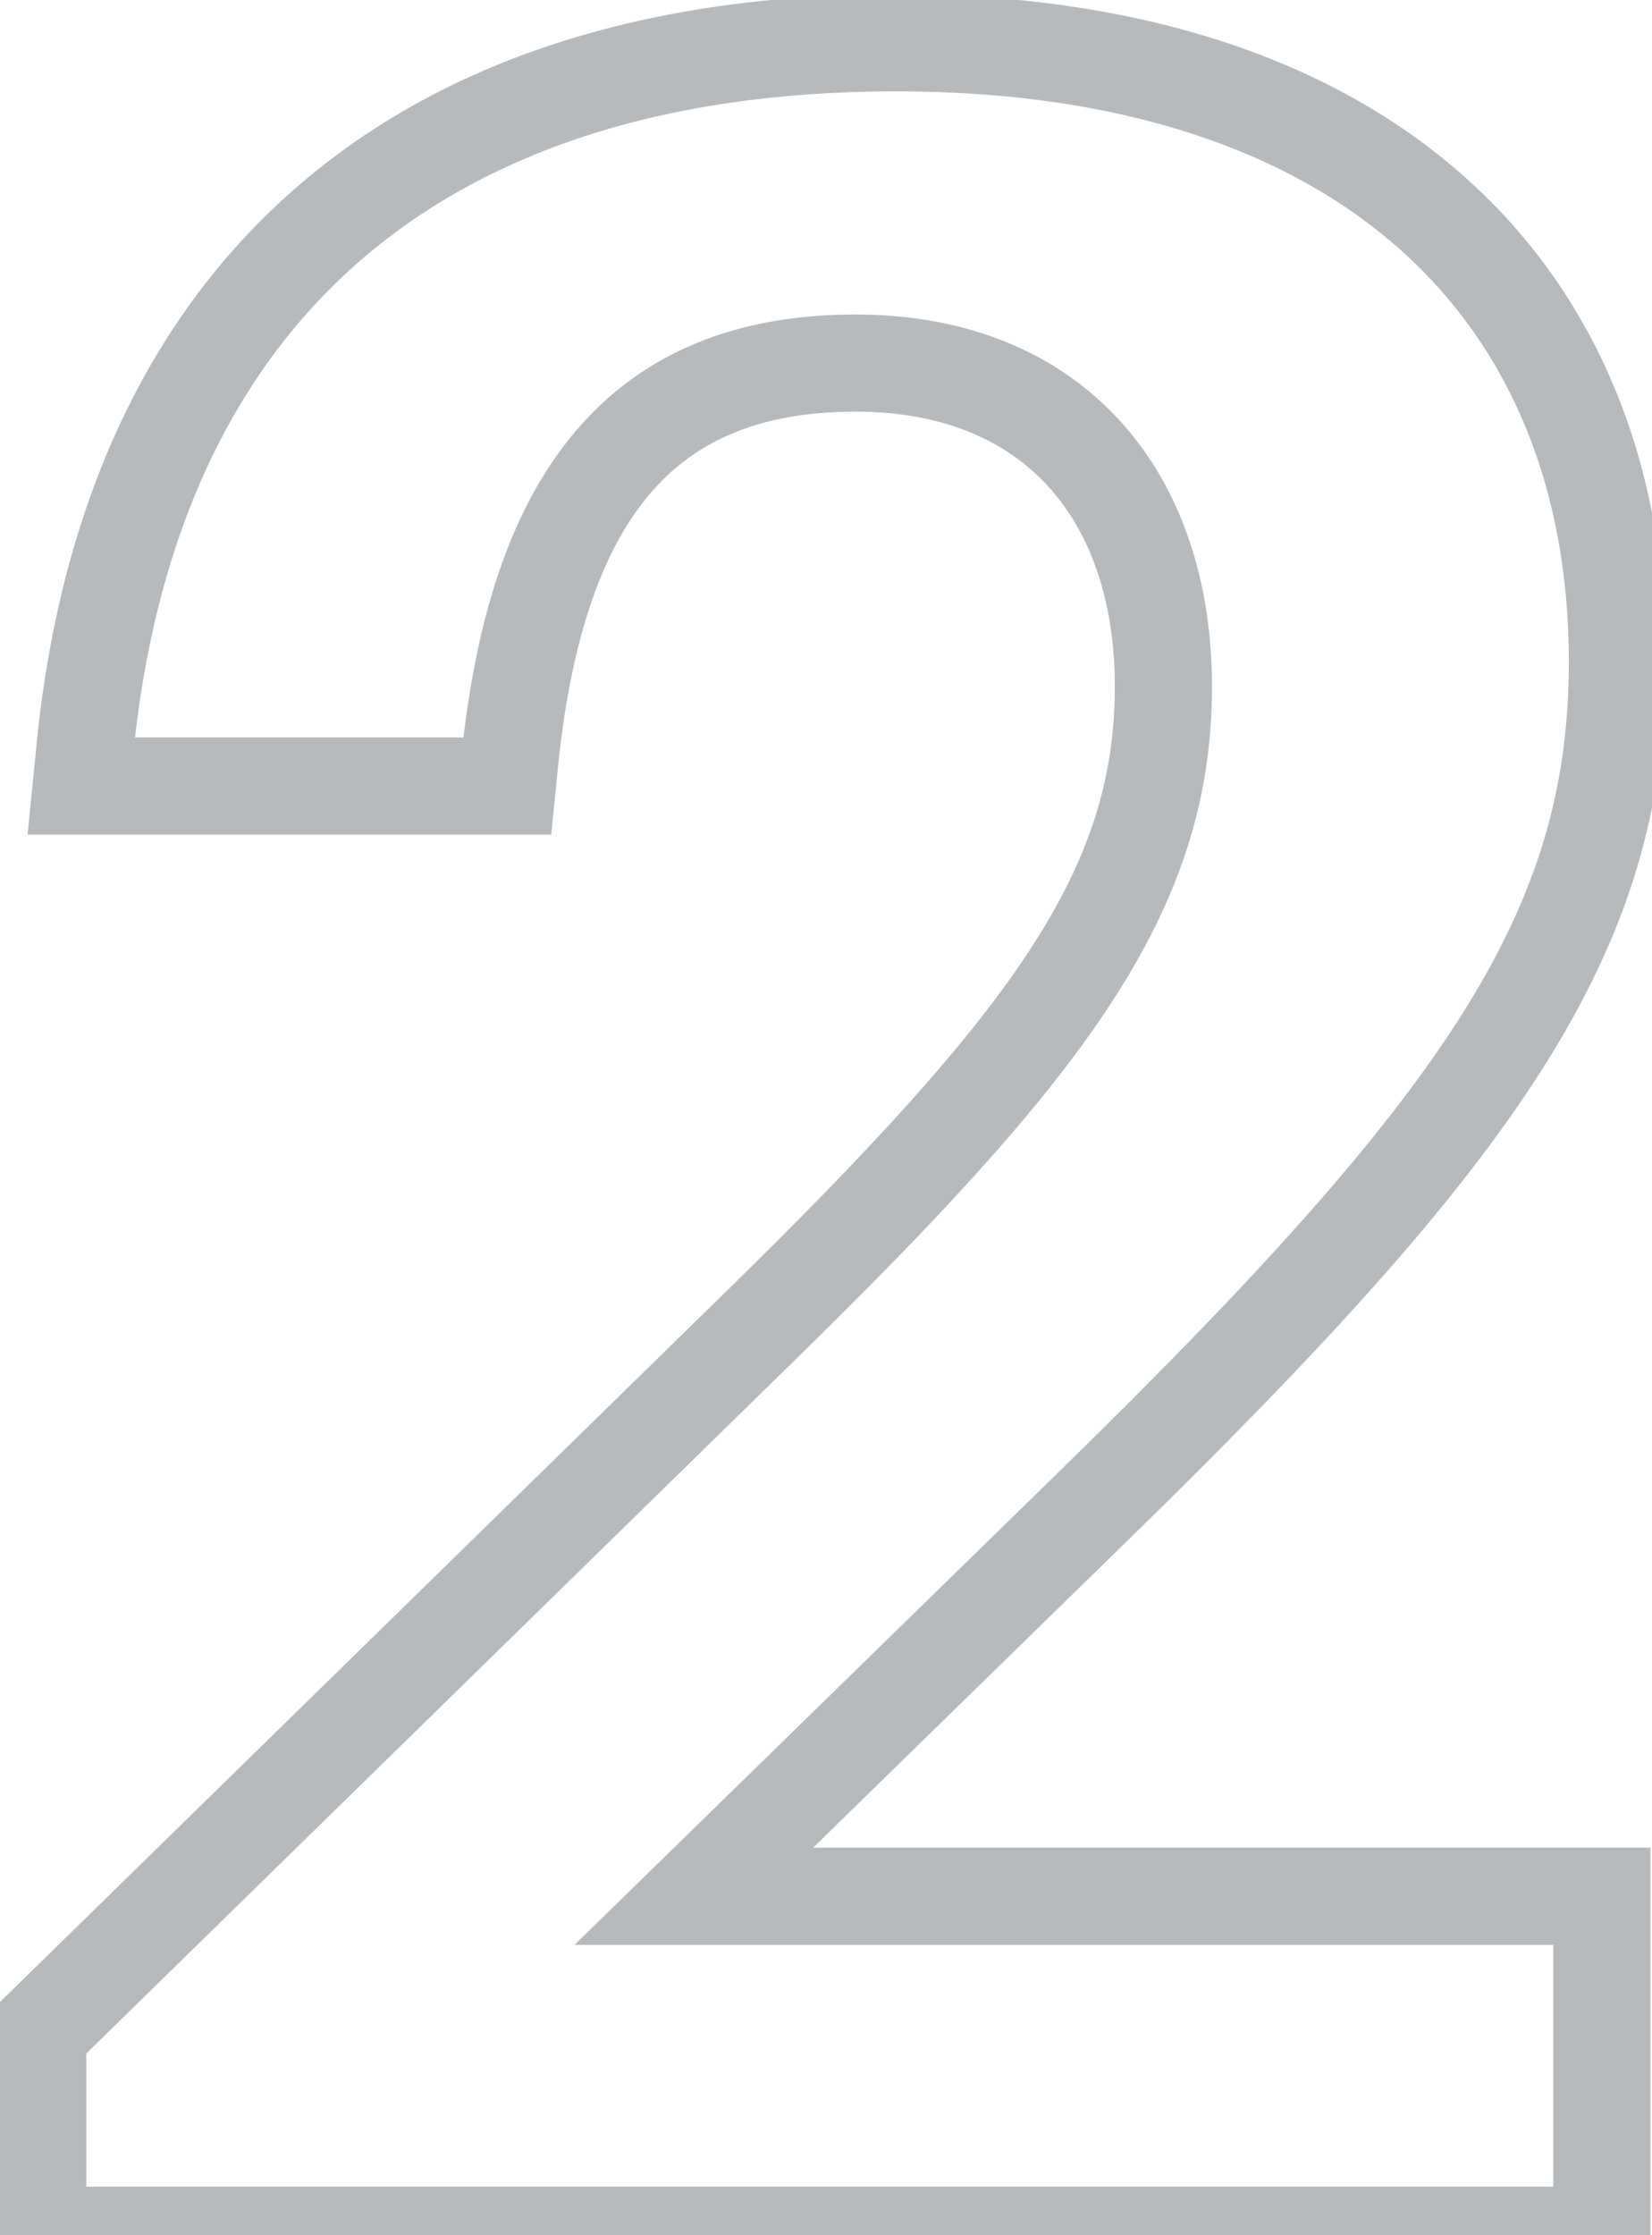 <svg width="34" height="46" viewBox="0 0 34 46" fill="none" xmlns="http://www.w3.org/2000/svg">
<g opacity="0.3">
<mask id="path-1-outside-1_20_10001" maskUnits="userSpaceOnUse" x="-1" y="-1" width="36" height="48" fill="black">
<rect fill="white" x="-1" y="-1" width="36" height="48"/>
<path d="M14.28 39.024H32.968V46H0.776V41.84L15.624 27.312C21.576 21.488 23.944 18.352 23.944 14.128C23.944 10.224 21.704 7.472 17.608 7.472C13.192 7.472 11.08 10.224 10.504 15.536L10.44 16.176H1.672L1.736 15.536C2.632 6.064 8.52 0.88 18.44 0.88C28.168 0.88 33.288 6.064 33.288 13.616C33.288 19.184 30.536 23.152 22.472 31.024L14.28 39.024Z"/>
</mask>
<path d="M14.28 39.024L13.581 38.309L11.825 40.024H14.28V39.024ZM32.968 39.024H33.968V38.024H32.968V39.024ZM32.968 46V47H33.968V46H32.968ZM0.776 46H-0.224V47H0.776V46ZM0.776 41.84L0.077 41.125L-0.224 41.419V41.84H0.776ZM15.624 27.312L16.323 28.027L16.323 28.027L15.624 27.312ZM10.504 15.536L9.51 15.428L9.509 15.437L10.504 15.536ZM10.44 16.176V17.176H11.345L11.435 16.276L10.44 16.176ZM1.672 16.176L0.677 16.076L0.567 17.176H1.672V16.176ZM1.736 15.536L2.731 15.636L2.732 15.63L1.736 15.536ZM22.472 31.024L21.773 30.308L21.773 30.309L22.472 31.024ZM14.28 40.024H32.968V38.024H14.28V40.024ZM31.968 39.024V46H33.968V39.024H31.968ZM32.968 45H0.776V47H32.968V45ZM1.776 46V41.84H-0.224V46H1.776ZM1.475 42.555L16.323 28.027L14.925 26.597L0.077 41.125L1.475 42.555ZM16.323 28.027C22.24 22.237 24.944 18.826 24.944 14.128H22.944C22.944 17.878 20.912 20.739 14.925 26.597L16.323 28.027ZM24.944 14.128C24.944 11.991 24.329 10.065 23.051 8.662C21.761 7.247 19.892 6.472 17.608 6.472V8.472C19.42 8.472 20.719 9.073 21.573 10.01C22.439 10.959 22.944 12.361 22.944 14.128H24.944ZM17.608 6.472C15.171 6.472 13.235 7.244 11.855 8.863C10.514 10.437 9.807 12.687 9.51 15.428L11.498 15.644C11.777 13.073 12.414 11.291 13.377 10.161C14.301 9.076 15.629 8.472 17.608 8.472V6.472ZM9.509 15.437L9.445 16.076L11.435 16.276L11.499 15.636L9.509 15.437ZM10.44 15.176H1.672V17.176H10.44V15.176ZM2.667 16.276L2.731 15.636L0.741 15.437L0.677 16.076L2.667 16.276ZM2.732 15.63C3.162 11.084 4.775 7.681 7.364 5.407C9.958 3.13 13.651 1.88 18.44 1.88V-0.12C13.309 -0.12 9.098 1.222 6.044 3.905C2.985 6.591 1.206 10.516 0.74 15.442L2.732 15.63ZM18.44 1.88C23.133 1.88 26.581 3.129 28.844 5.16C31.095 7.18 32.288 10.075 32.288 13.616H34.288C34.288 9.605 32.921 6.132 30.18 3.672C27.451 1.223 23.475 -0.12 18.44 -0.12V1.88ZM32.288 13.616C32.288 18.722 29.851 22.424 21.773 30.308L23.171 31.74C31.221 23.881 34.288 19.646 34.288 13.616H32.288ZM21.773 30.309L13.581 38.309L14.979 39.739L23.171 31.739L21.773 30.309Z" fill="#0D1821" mask="url(#path-1-outside-1_20_10001)"/>
</g>
</svg>
